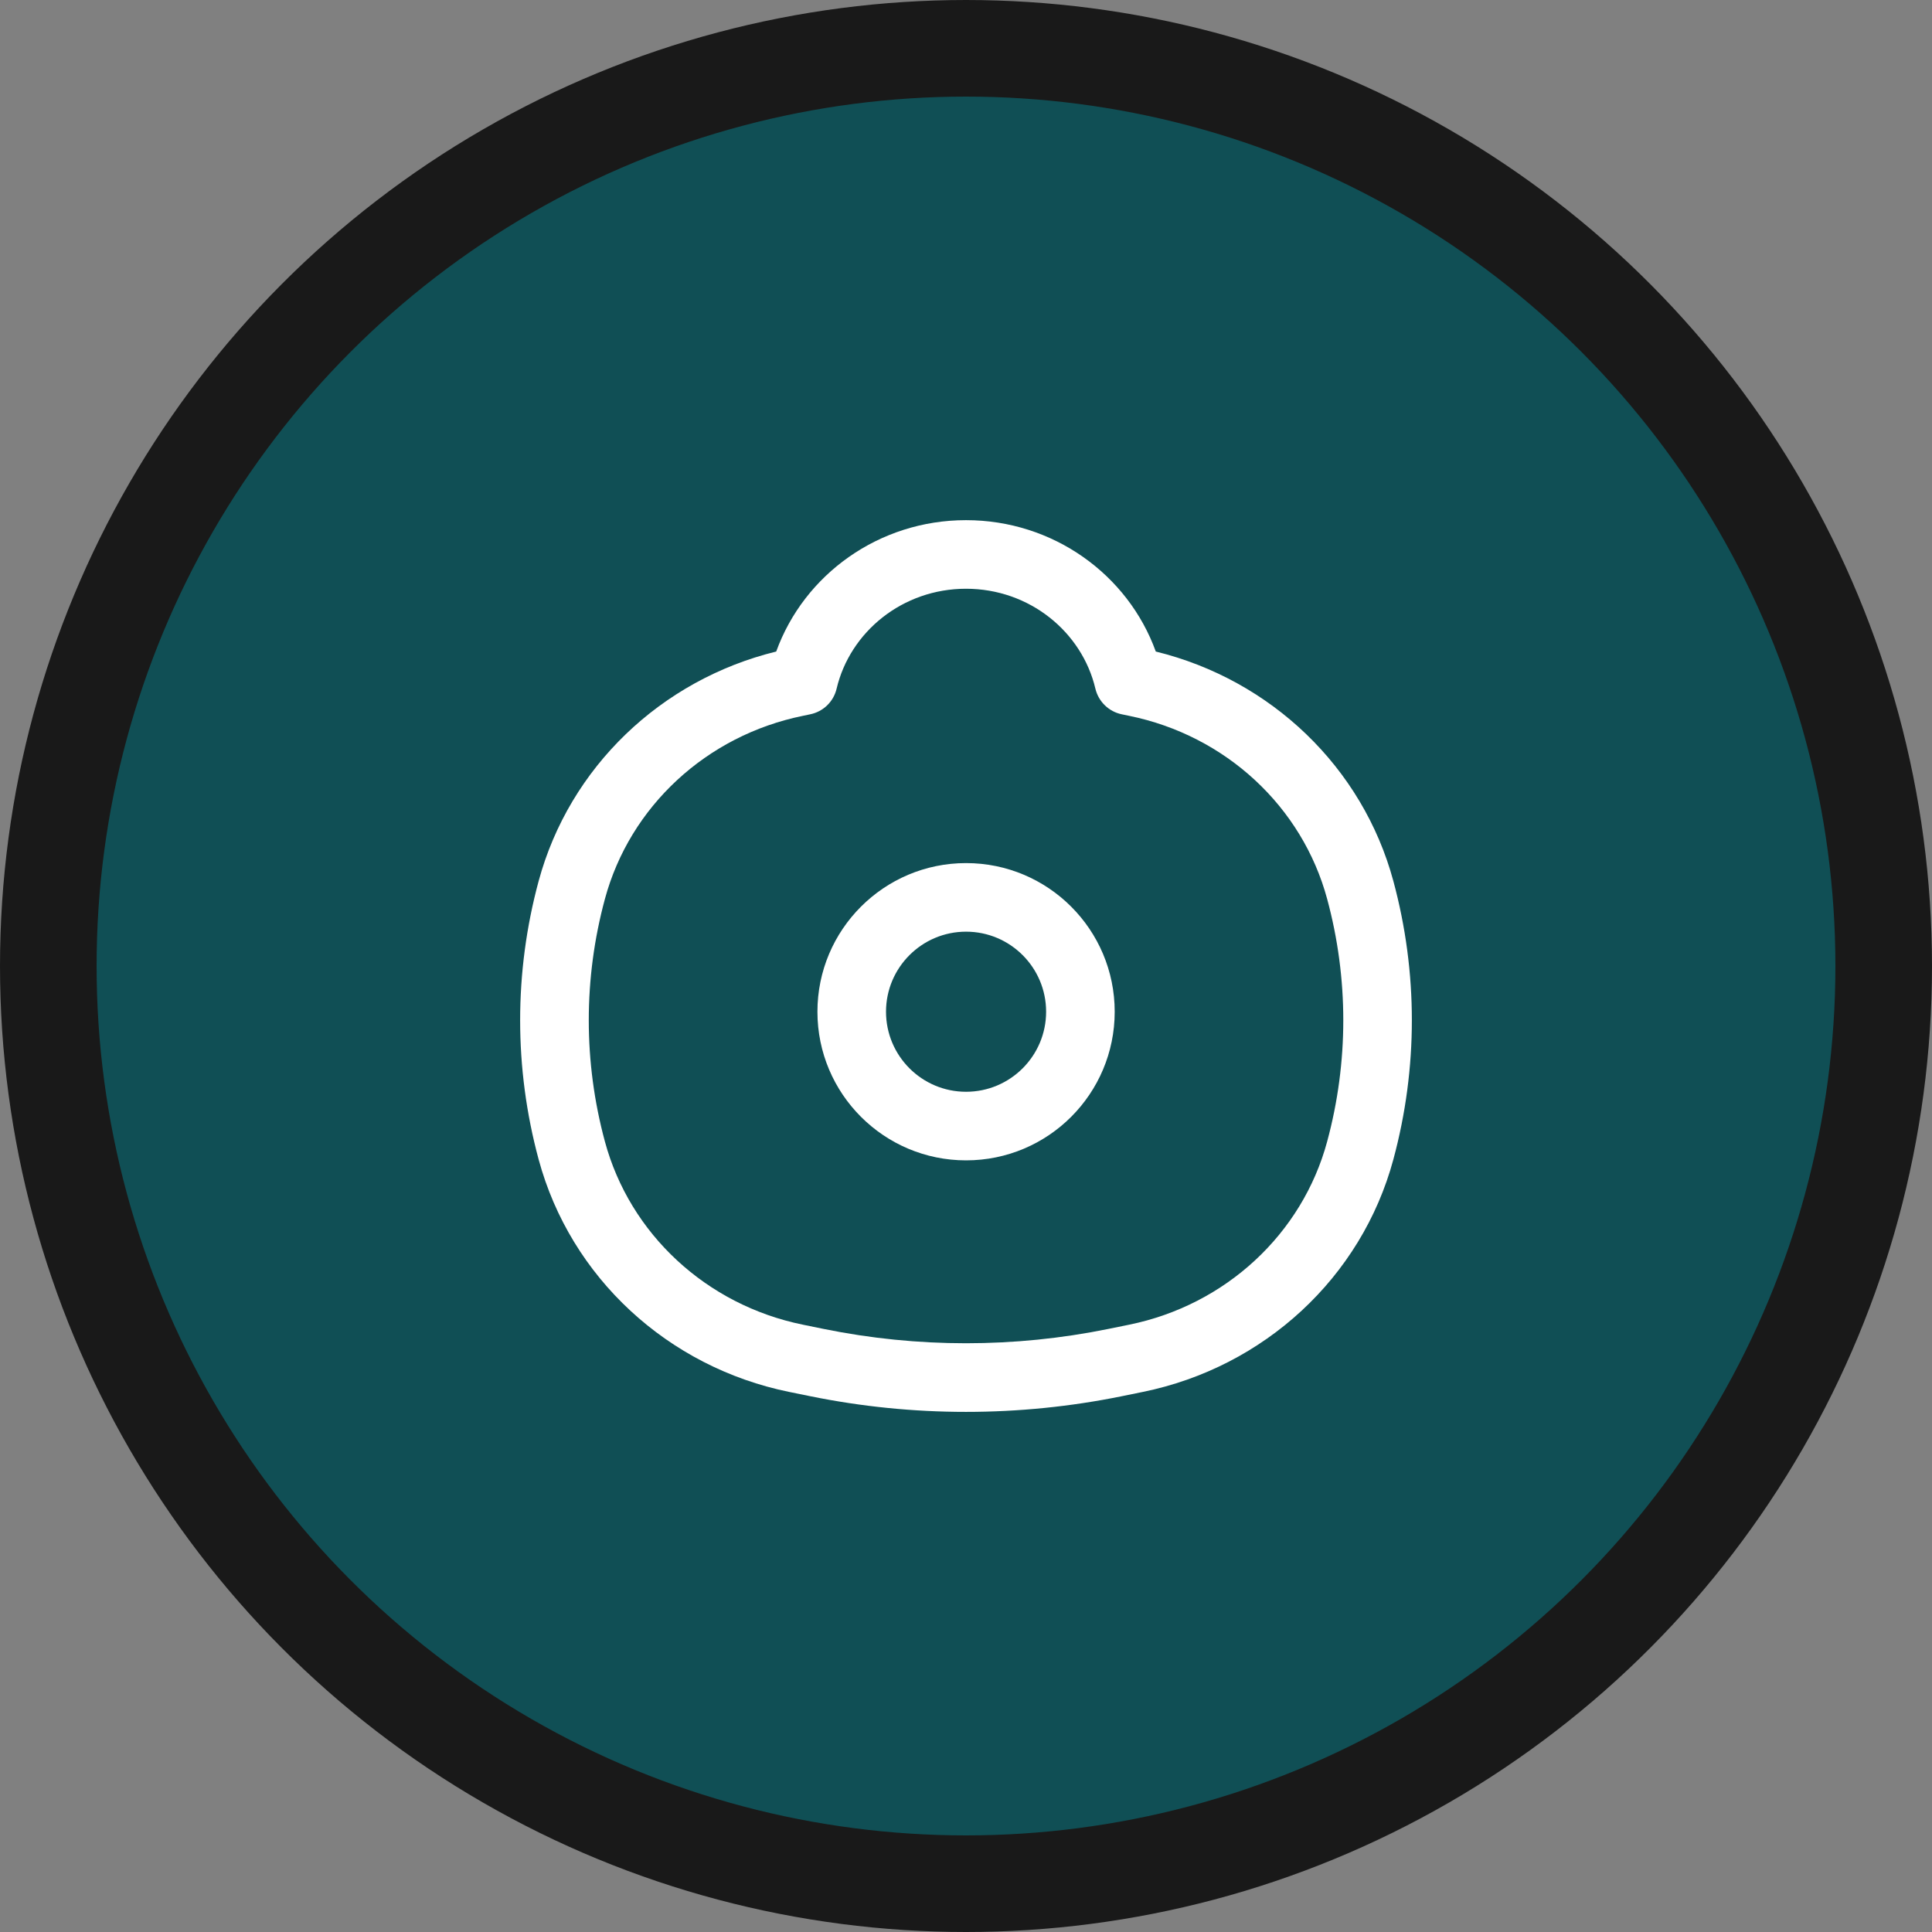 <svg width="30" height="30" viewBox="0 0 30 30" fill="none" xmlns="http://www.w3.org/2000/svg">
<rect x="0" y="0" width="30" height="30" fill="#808080" stroke="none"/>
<circle cx="15" cy="15" r="14.25" fill="#104F55" stroke="#191919" stroke-width="1.5"/>
<path fill-rule="evenodd" clip-rule="evenodd" d="M15 9.142C14.013 9.142 13.199 9.813 12.991 10.693C12.944 10.895 12.783 11.051 12.579 11.092L12.469 11.115C10.967 11.421 9.78 12.526 9.393 13.959C9.059 15.194 9.059 16.491 9.393 17.726C9.78 19.159 10.967 20.264 12.469 20.57L12.792 20.636C14.248 20.932 15.752 20.932 17.208 20.636L17.532 20.57C19.034 20.264 20.221 19.159 20.608 17.726C20.942 16.491 20.942 15.194 20.608 13.959C20.221 12.526 19.034 11.421 17.532 11.115L17.421 11.092C17.218 11.051 17.057 10.895 17.009 10.693C16.801 9.813 15.987 9.142 15 9.142ZM12.053 10.117C12.485 8.922 13.647 8.077 15 8.077C16.354 8.077 17.515 8.922 17.947 10.117C19.738 10.556 21.159 11.915 21.636 13.681C22.019 15.098 22.019 16.587 21.636 18.004C21.141 19.837 19.63 21.23 17.744 21.614L17.421 21.68C15.824 22.005 14.176 22.005 12.58 21.68L12.256 21.614C10.37 21.23 8.86 19.837 8.364 18.004C7.981 16.587 7.981 15.098 8.364 13.681C8.842 11.915 10.263 10.556 12.053 10.117Z" fill="white"/>
<path fill-rule="evenodd" clip-rule="evenodd" d="M12.693 15.71C12.693 14.436 13.727 13.402 15.001 13.402C16.276 13.402 17.309 14.436 17.309 15.71C17.309 16.985 16.276 18.018 15.001 18.018C13.727 18.018 12.693 16.985 12.693 15.71ZM15.001 14.467C14.315 14.467 13.758 15.024 13.758 15.71C13.758 16.396 14.315 16.953 15.001 16.953C15.687 16.953 16.244 16.396 16.244 15.71C16.244 15.024 15.687 14.467 15.001 14.467Z" fill="white"/>
</svg>
